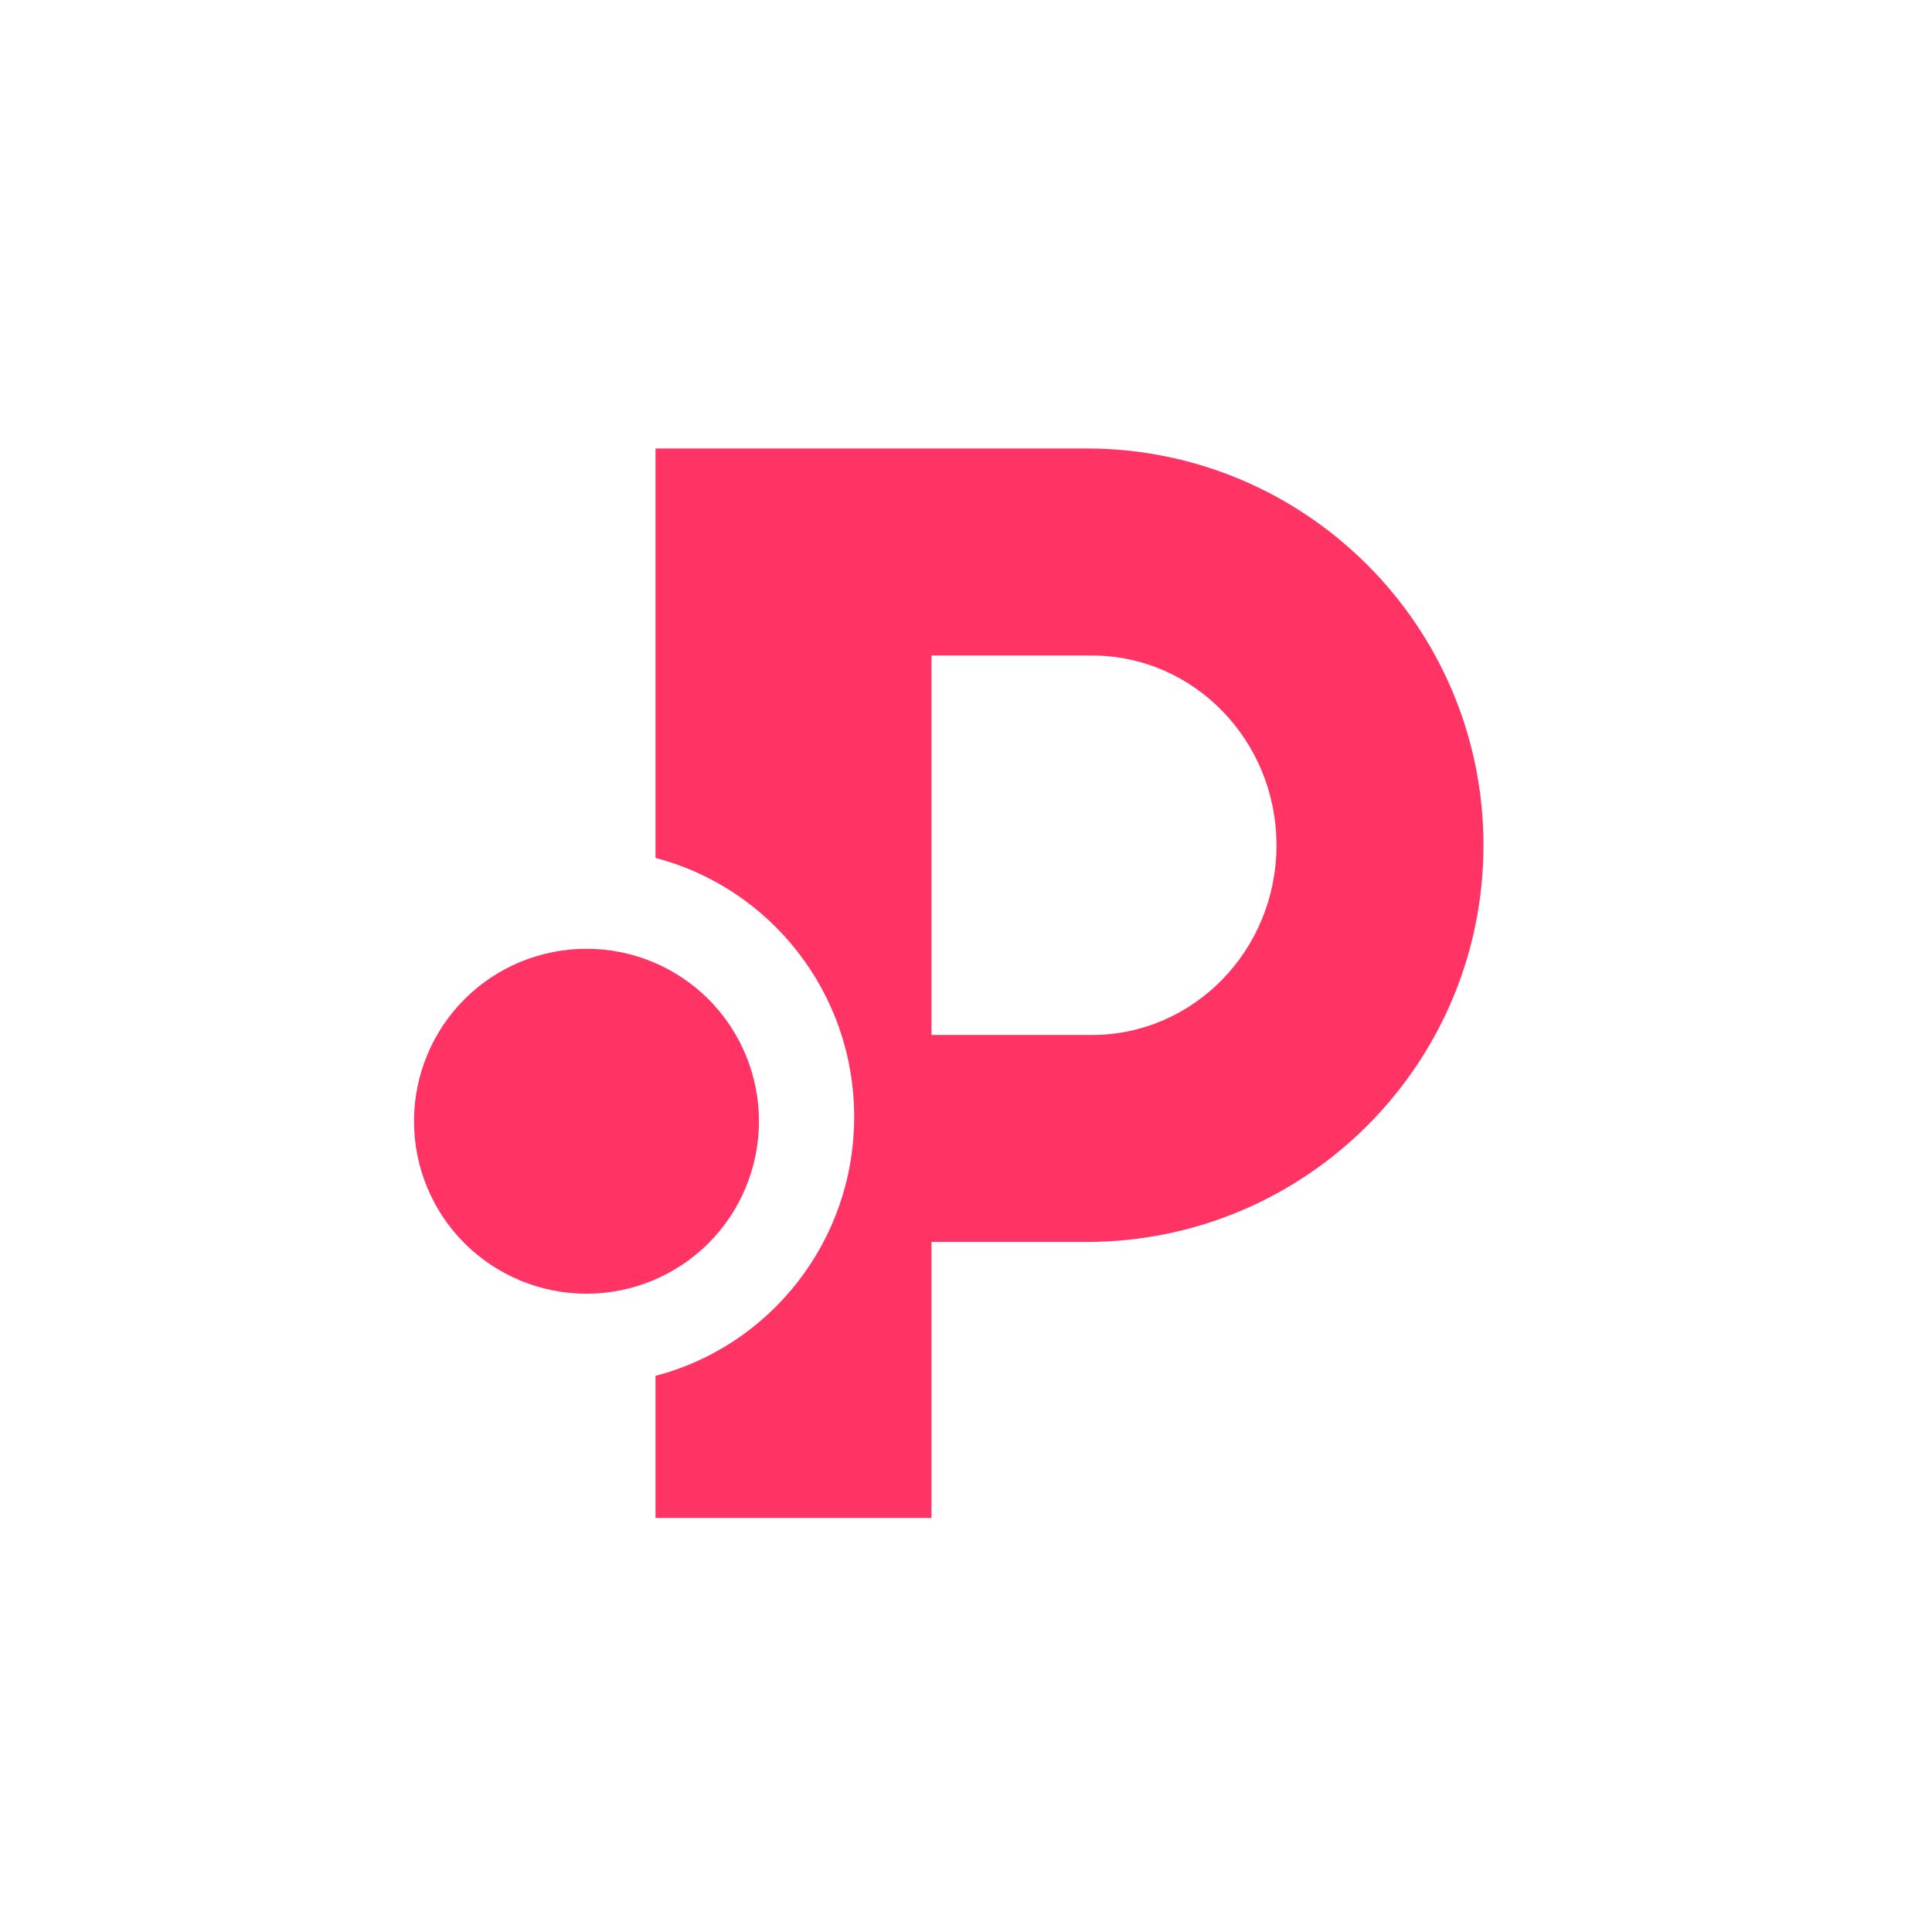 <svg width="24" height="24" viewBox="0 0 24 24" fill="none" xmlns="http://www.w3.org/2000/svg">
<path fill-rule="evenodd" clip-rule="evenodd" d="M8.143 5.571H13.495C16.219 5.571 18.428 7.778 18.428 10.5C18.428 13.222 16.219 15.428 13.495 15.428H11.571V18.857H8.143V17.091C9.562 16.723 10.611 15.422 10.611 13.875C10.611 12.327 9.562 11.027 8.143 10.658V5.571ZM11.571 8.143H13.563C14.83 8.143 15.857 9.198 15.857 10.5C15.857 11.802 14.83 12.857 13.563 12.857H11.571V8.143ZM7.285 16.071C7.854 16.071 8.399 15.845 8.801 15.444C9.203 15.042 9.428 14.497 9.428 13.928C9.428 13.36 9.203 12.815 8.801 12.413C8.399 12.011 7.854 11.786 7.285 11.786C6.717 11.786 6.172 12.011 5.77 12.413C5.368 12.815 5.143 13.36 5.143 13.928C5.143 14.497 5.368 15.042 5.77 15.444C6.172 15.845 6.717 16.071 7.285 16.071Z" fill="#FF3364"/>
</svg>
